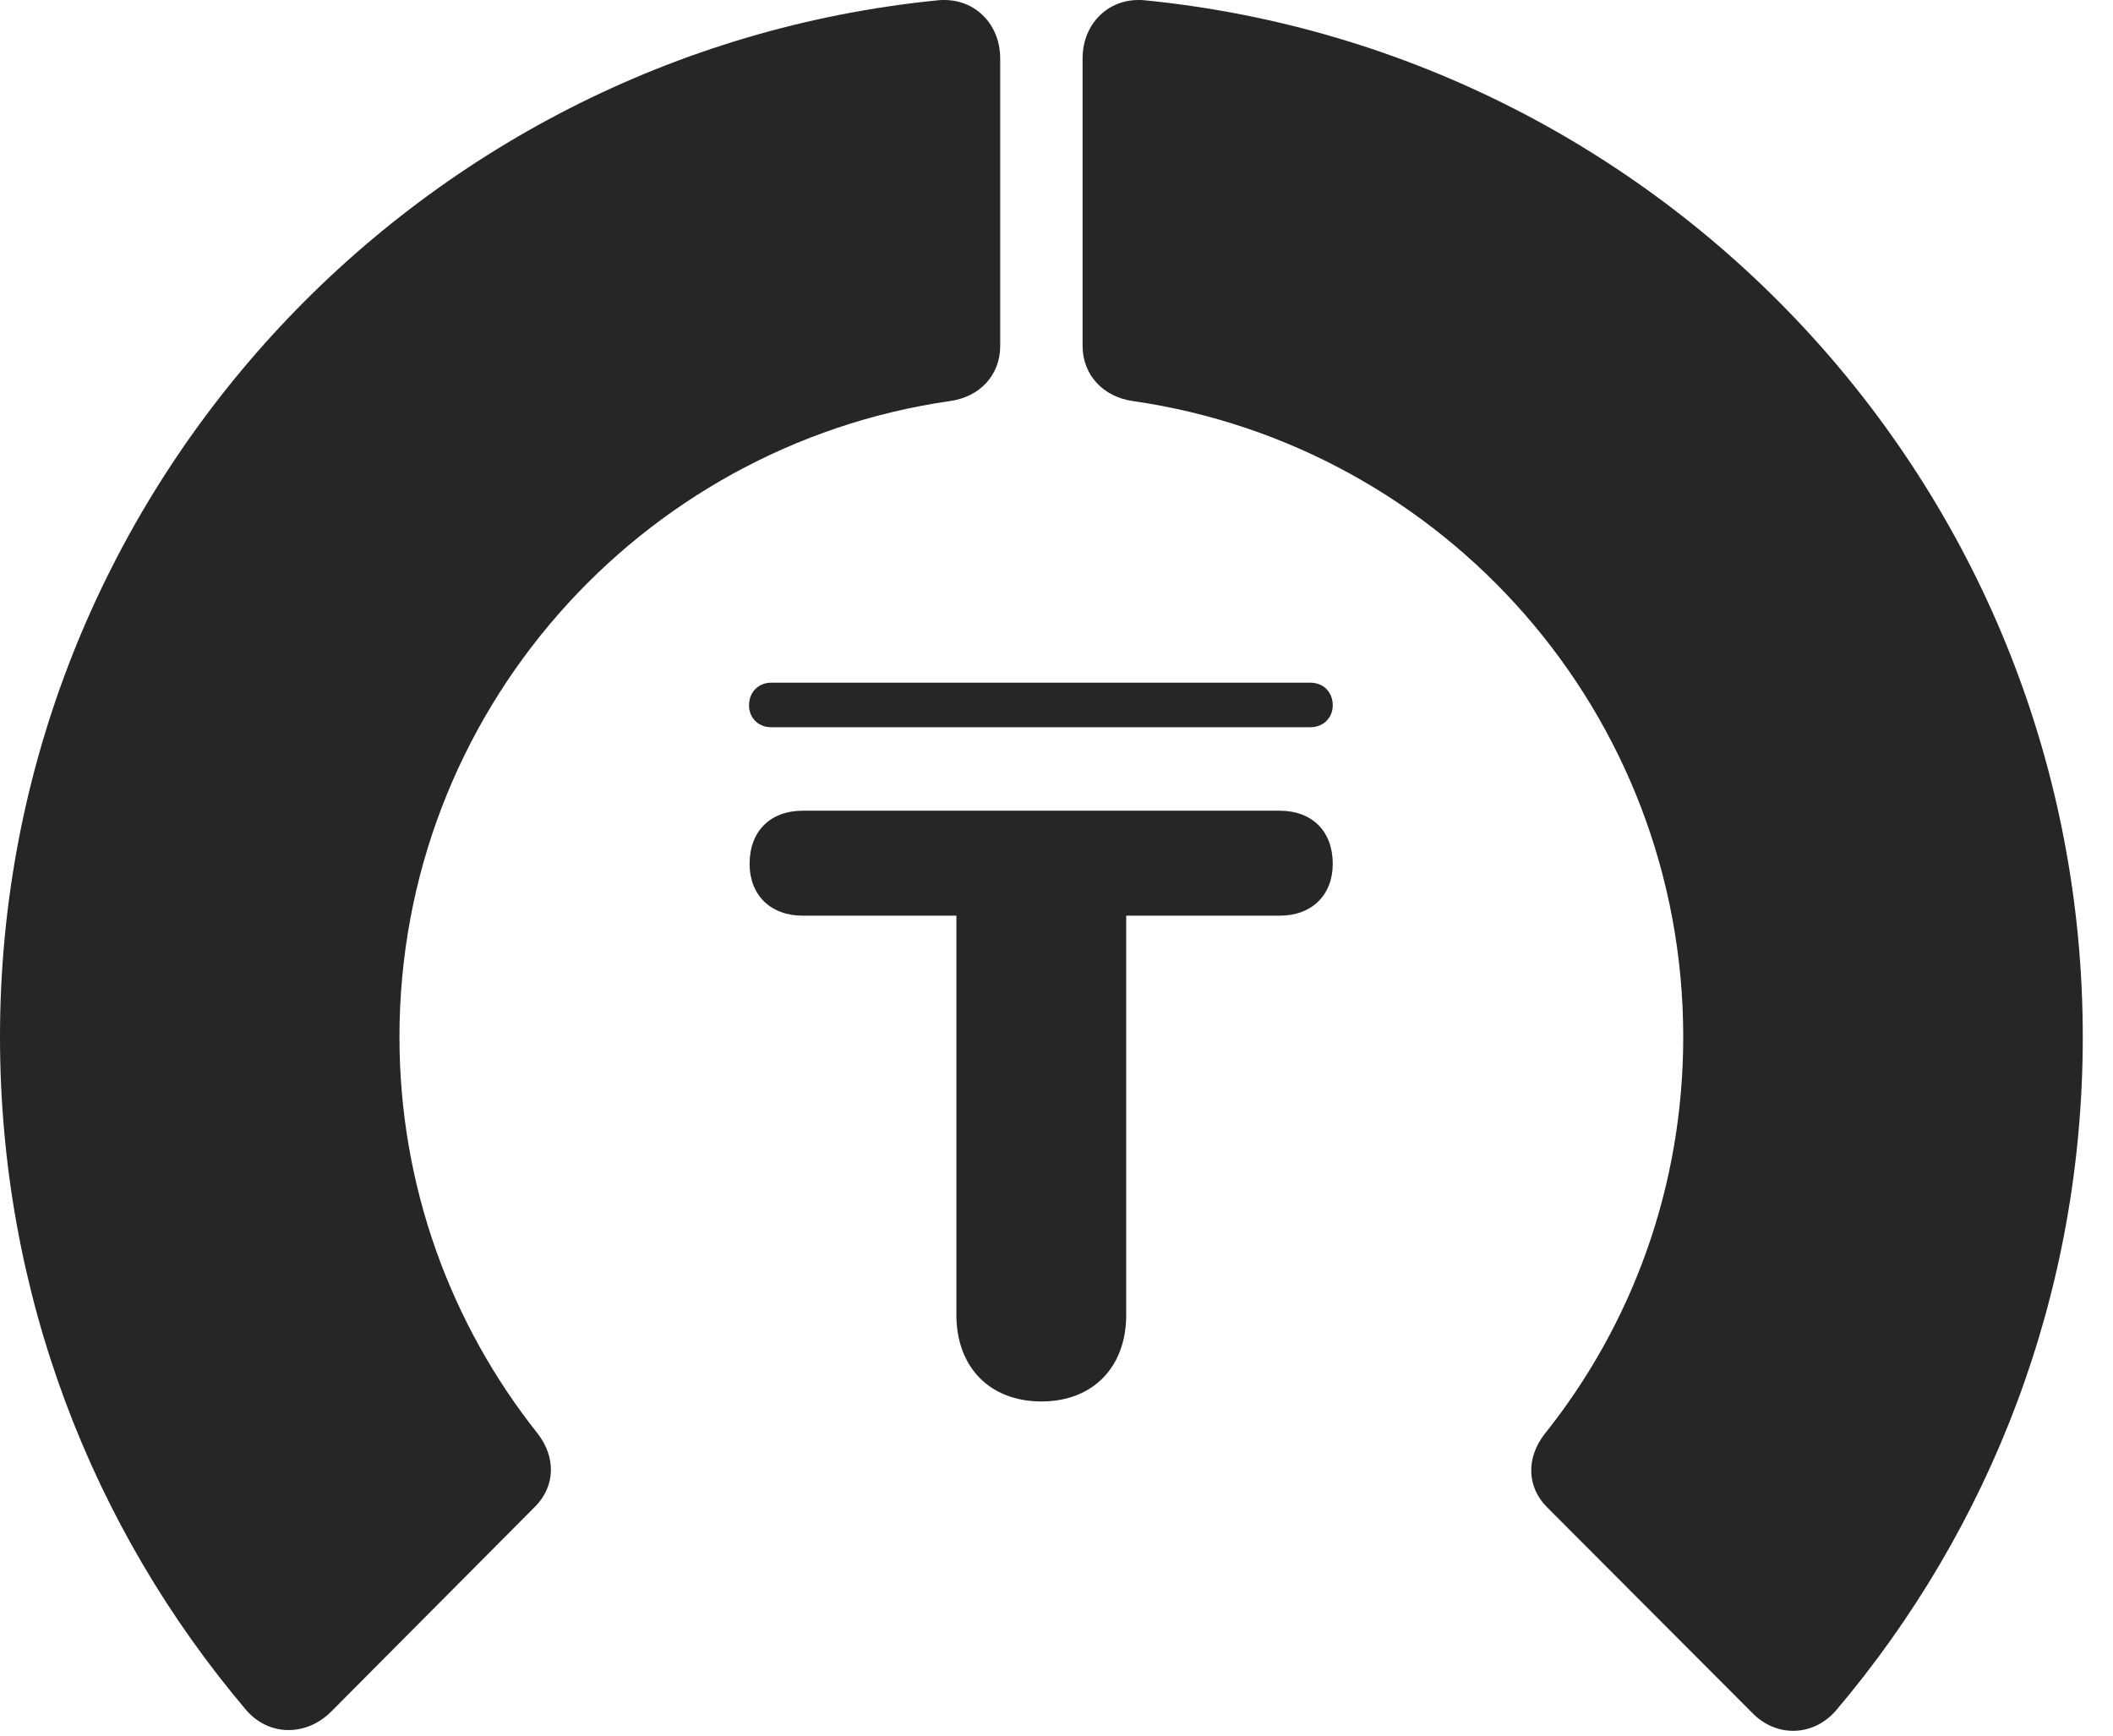<?xml version="1.0" encoding="UTF-8"?>
<!--Generator: Apple Native CoreSVG 326-->
<!DOCTYPE svg PUBLIC "-//W3C//DTD SVG 1.1//EN" "http://www.w3.org/Graphics/SVG/1.1/DTD/svg11.dtd">
<svg version="1.1" xmlns="http://www.w3.org/2000/svg" xmlns:xlink="http://www.w3.org/1999/xlink"
       viewBox="0 0 25.237 20.734">
       <g>
              <rect height="20.734" opacity="0" width="25.237" x="0" y="0" />
              <path d="M24.876 12.385C24.876 5.934 19.963 0.631 13.678 0.004C13.254-0.04 12.93 0.274 12.93 0.698L12.93 4.131C12.93 4.484 13.183 4.741 13.529 4.79C17.247 5.324 20.104 8.517 20.104 12.385C20.104 14.165 19.499 15.816 18.442 17.136C18.231 17.414 18.233 17.756 18.476 18.001L20.922 20.452C21.212 20.757 21.656 20.742 21.926 20.433C23.773 18.255 24.876 15.452 24.876 12.385Z"
                     fill="currentColor" fill-opacity="0.85" />
              <path d="M0 12.385C0 15.454 1.102 18.257 2.943 20.428C3.213 20.737 3.654 20.742 3.954 20.445L6.392 17.994C6.635 17.748 6.638 17.406 6.426 17.128C5.382 15.816 4.771 14.165 4.771 12.385C4.771 8.517 7.637 5.324 11.347 4.79C11.7 4.741 11.946 4.484 11.946 4.131L11.946 0.698C11.946 0.274 11.622-0.04 11.197 0.004C4.921 0.631 0 5.934 0 12.385Z"
                     fill="currentColor" fill-opacity="0.85" />
              <path d="M12.439 16.739C13.052 16.739 13.451 16.33 13.451 15.707L13.451 10.937L15.283 10.937C15.671 10.937 15.918 10.688 15.918 10.317C15.918 9.928 15.671 9.683 15.283 9.683L9.589 9.683C9.2 9.683 8.953 9.928 8.953 10.317C8.953 10.688 9.2 10.937 9.589 10.937L11.423 10.937L11.423 15.707C11.423 16.33 11.823 16.739 12.439 16.739ZM8.946 8.424C8.946 8.572 9.055 8.686 9.211 8.686L15.651 8.686C15.809 8.686 15.918 8.57 15.918 8.424C15.918 8.27 15.809 8.154 15.651 8.154L9.211 8.154C9.055 8.154 8.946 8.27 8.946 8.424Z"
                     fill="currentColor" fill-opacity="0.85" />
       </g>
</svg>